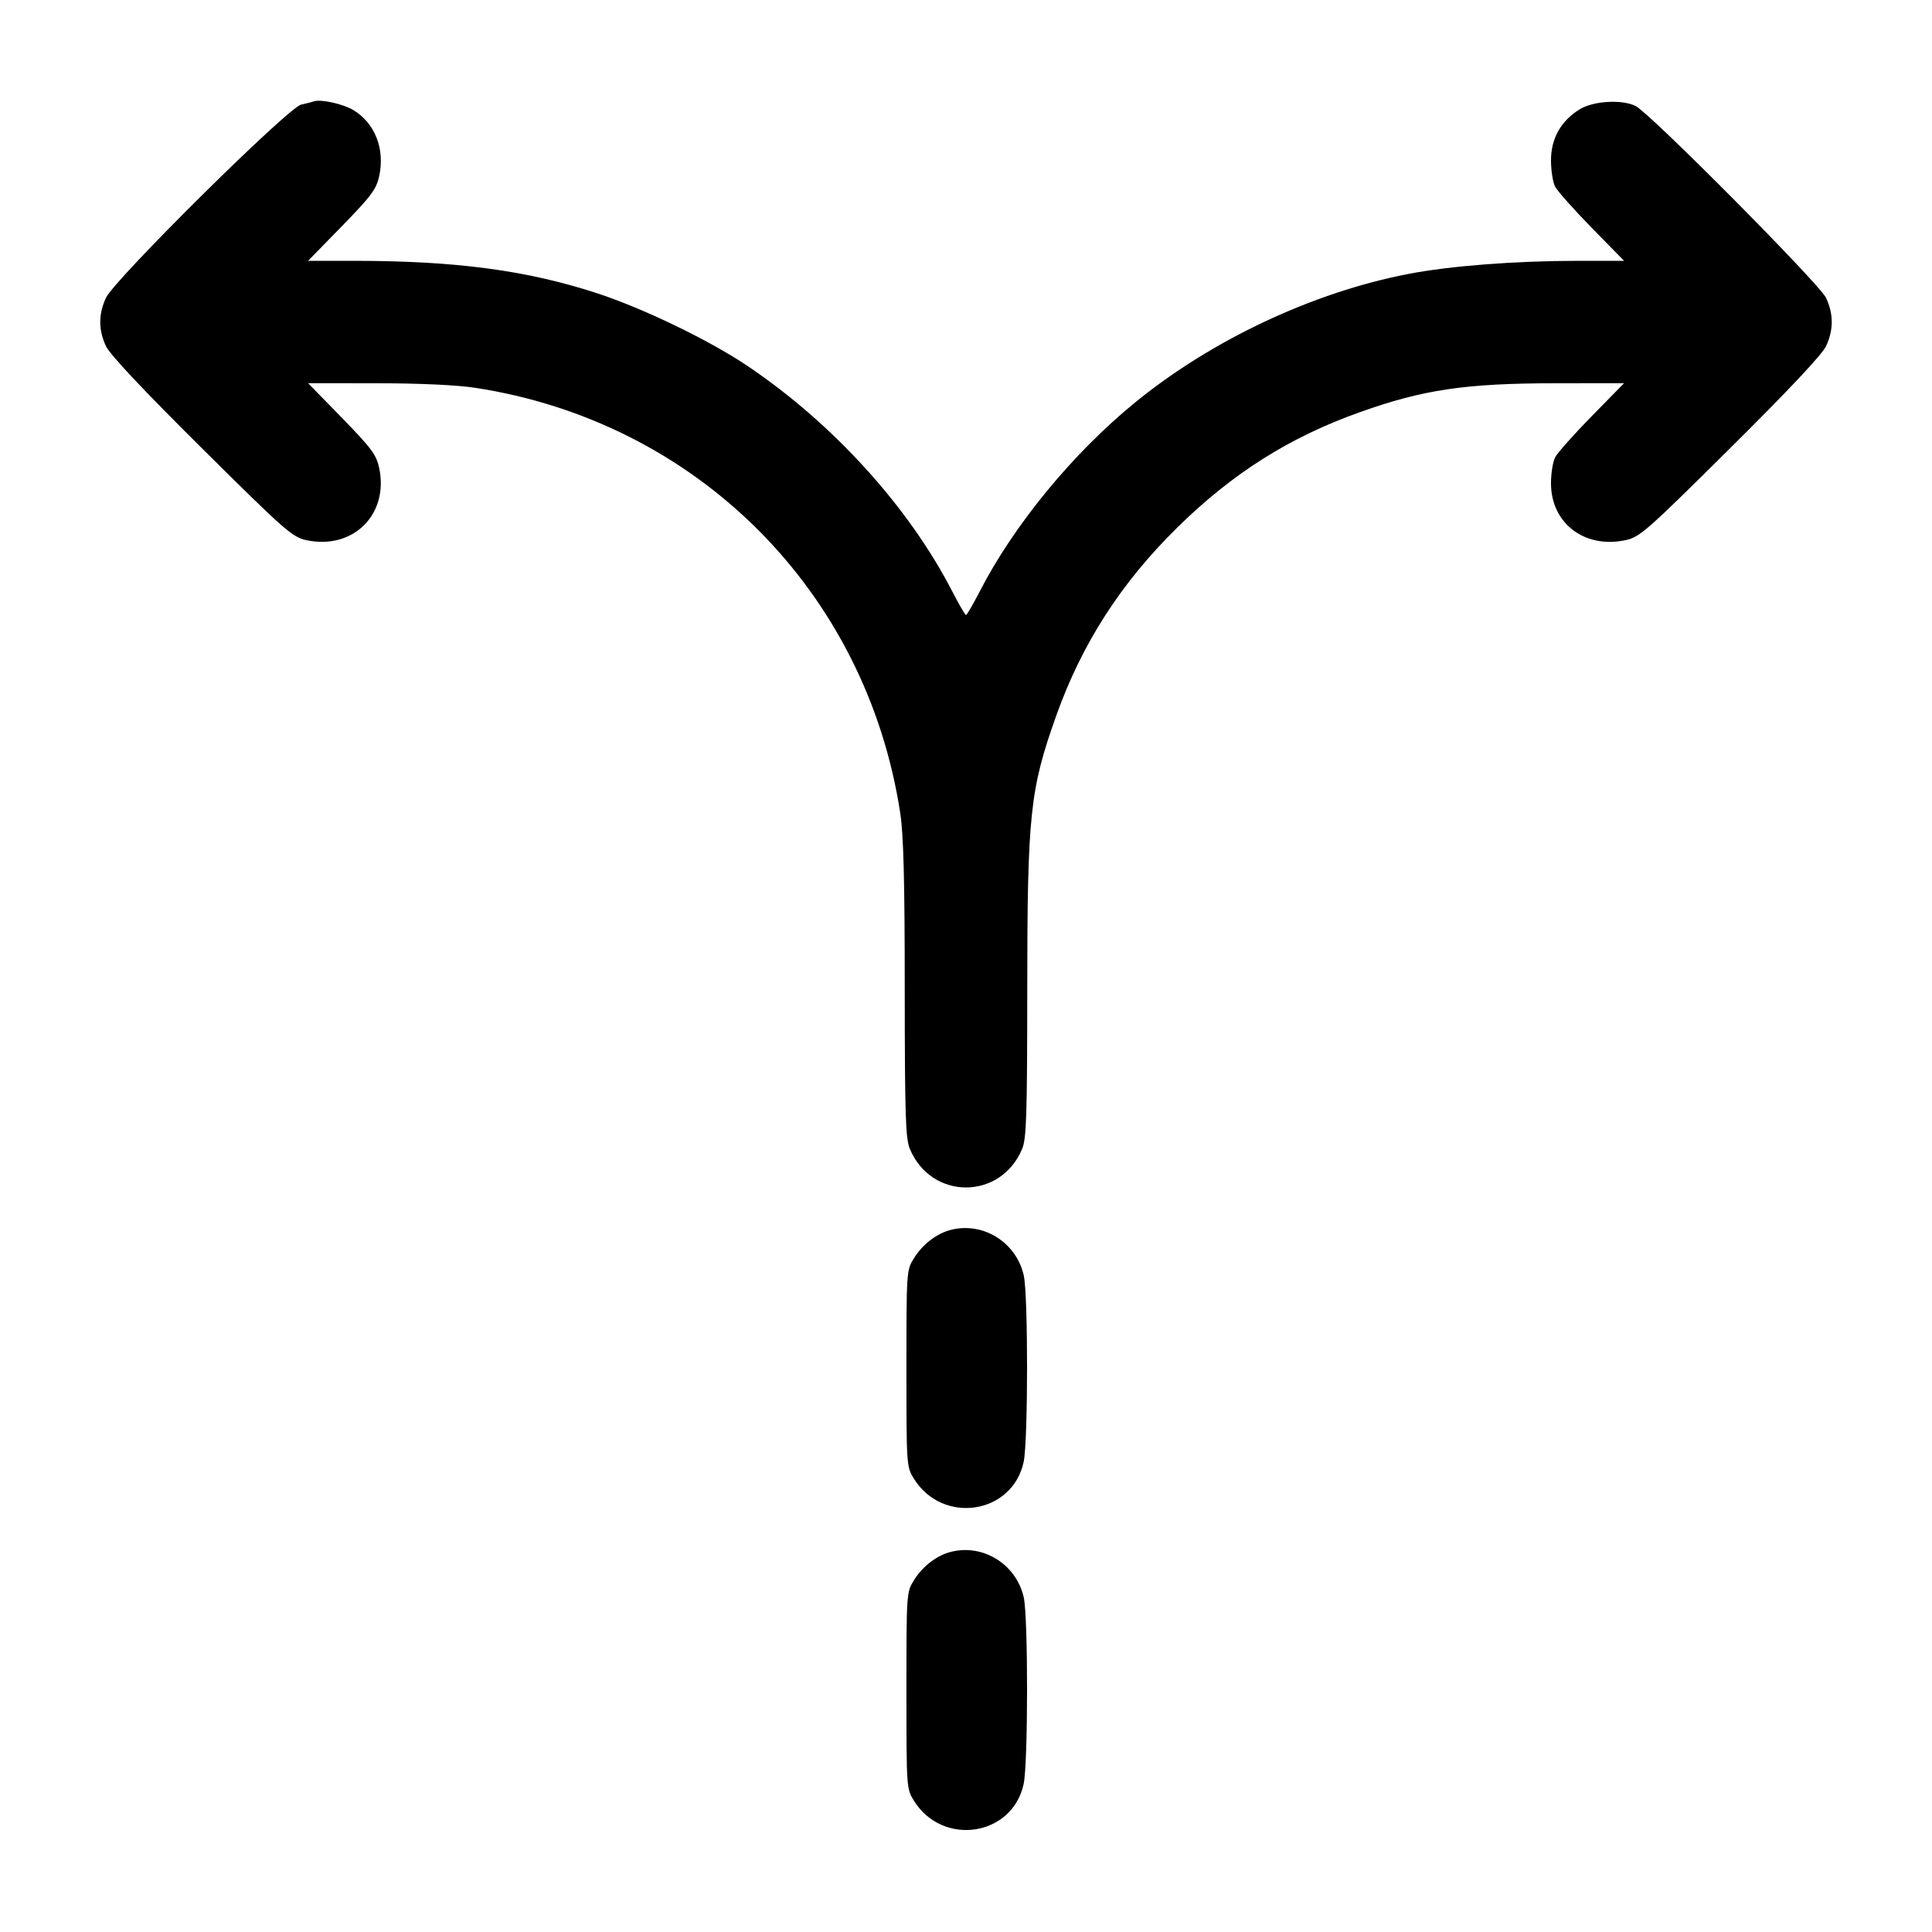 <svg width="24" height="24" viewBox="0 0 24 24" fill="none" xmlns="http://www.w3.org/2000/svg"><path d="M3.900 1.259 C 3.878 1.267,3.806 1.285,3.740 1.300 C 3.578 1.336,1.424 3.469,1.316 3.700 C 1.222 3.903,1.222 4.097,1.316 4.300 C 1.365 4.404,1.779 4.845,2.505 5.565 C 3.552 6.604,3.632 6.673,3.810 6.711 C 4.389 6.832,4.833 6.388,4.710 5.812 C 4.675 5.649,4.614 5.567,4.249 5.192 L 3.827 4.760 4.684 4.761 C 5.207 4.761,5.680 4.783,5.900 4.817 C 8.658 5.239,10.761 7.342,11.183 10.100 C 11.224 10.366,11.239 10.938,11.239 12.291 C 11.240 13.853,11.249 14.144,11.302 14.271 C 11.569 14.911,12.431 14.911,12.698 14.271 C 12.751 14.144,12.760 13.853,12.761 12.291 C 12.762 10.115,12.794 9.810,13.119 8.896 C 13.439 7.996,13.925 7.241,14.626 6.552 C 15.311 5.878,16.021 5.430,16.896 5.119 C 17.682 4.839,18.207 4.762,19.318 4.761 L 20.175 4.760 19.773 5.170 C 19.552 5.395,19.348 5.625,19.319 5.680 C 19.290 5.735,19.267 5.881,19.267 6.004 C 19.267 6.499,19.682 6.817,20.189 6.711 C 20.369 6.673,20.445 6.607,21.495 5.565 C 22.221 4.845,22.635 4.404,22.684 4.300 C 22.778 4.097,22.778 3.903,22.684 3.700 C 22.604 3.529,20.504 1.413,20.320 1.318 C 20.154 1.232,19.793 1.253,19.623 1.358 C 19.389 1.503,19.267 1.721,19.267 1.992 C 19.267 2.118,19.290 2.265,19.319 2.320 C 19.348 2.375,19.552 2.604,19.773 2.830 L 20.175 3.240 19.598 3.240 C 18.814 3.241,18.014 3.303,17.495 3.403 C 16.308 3.632,15.050 4.224,14.099 5.001 C 13.326 5.632,12.593 6.524,12.169 7.350 C 12.087 7.509,12.011 7.640,12.000 7.640 C 11.989 7.640,11.913 7.509,11.831 7.350 C 11.290 6.298,10.346 5.258,9.280 4.542 C 8.806 4.224,7.989 3.830,7.418 3.643 C 6.545 3.358,5.668 3.241,4.404 3.240 L 3.827 3.240 4.249 2.808 C 4.615 2.432,4.675 2.351,4.711 2.186 C 4.783 1.849,4.658 1.530,4.389 1.367 C 4.265 1.292,3.983 1.229,3.900 1.259 M11.815 15.277 C 11.638 15.321,11.461 15.456,11.353 15.631 C 11.261 15.778,11.260 15.793,11.260 17.000 C 11.260 18.207,11.261 18.222,11.353 18.369 C 11.710 18.943,12.576 18.812,12.716 18.162 C 12.772 17.901,12.773 16.083,12.717 15.841 C 12.623 15.432,12.215 15.177,11.815 15.277 M11.815 19.277 C 11.638 19.321,11.461 19.456,11.353 19.631 C 11.261 19.778,11.260 19.793,11.260 21.000 C 11.260 22.207,11.261 22.222,11.353 22.369 C 11.710 22.943,12.576 22.812,12.716 22.162 C 12.772 21.901,12.773 20.083,12.717 19.841 C 12.623 19.432,12.215 19.177,11.815 19.277 " stroke="none" fill-rule="evenodd" fill="black"></path></svg>